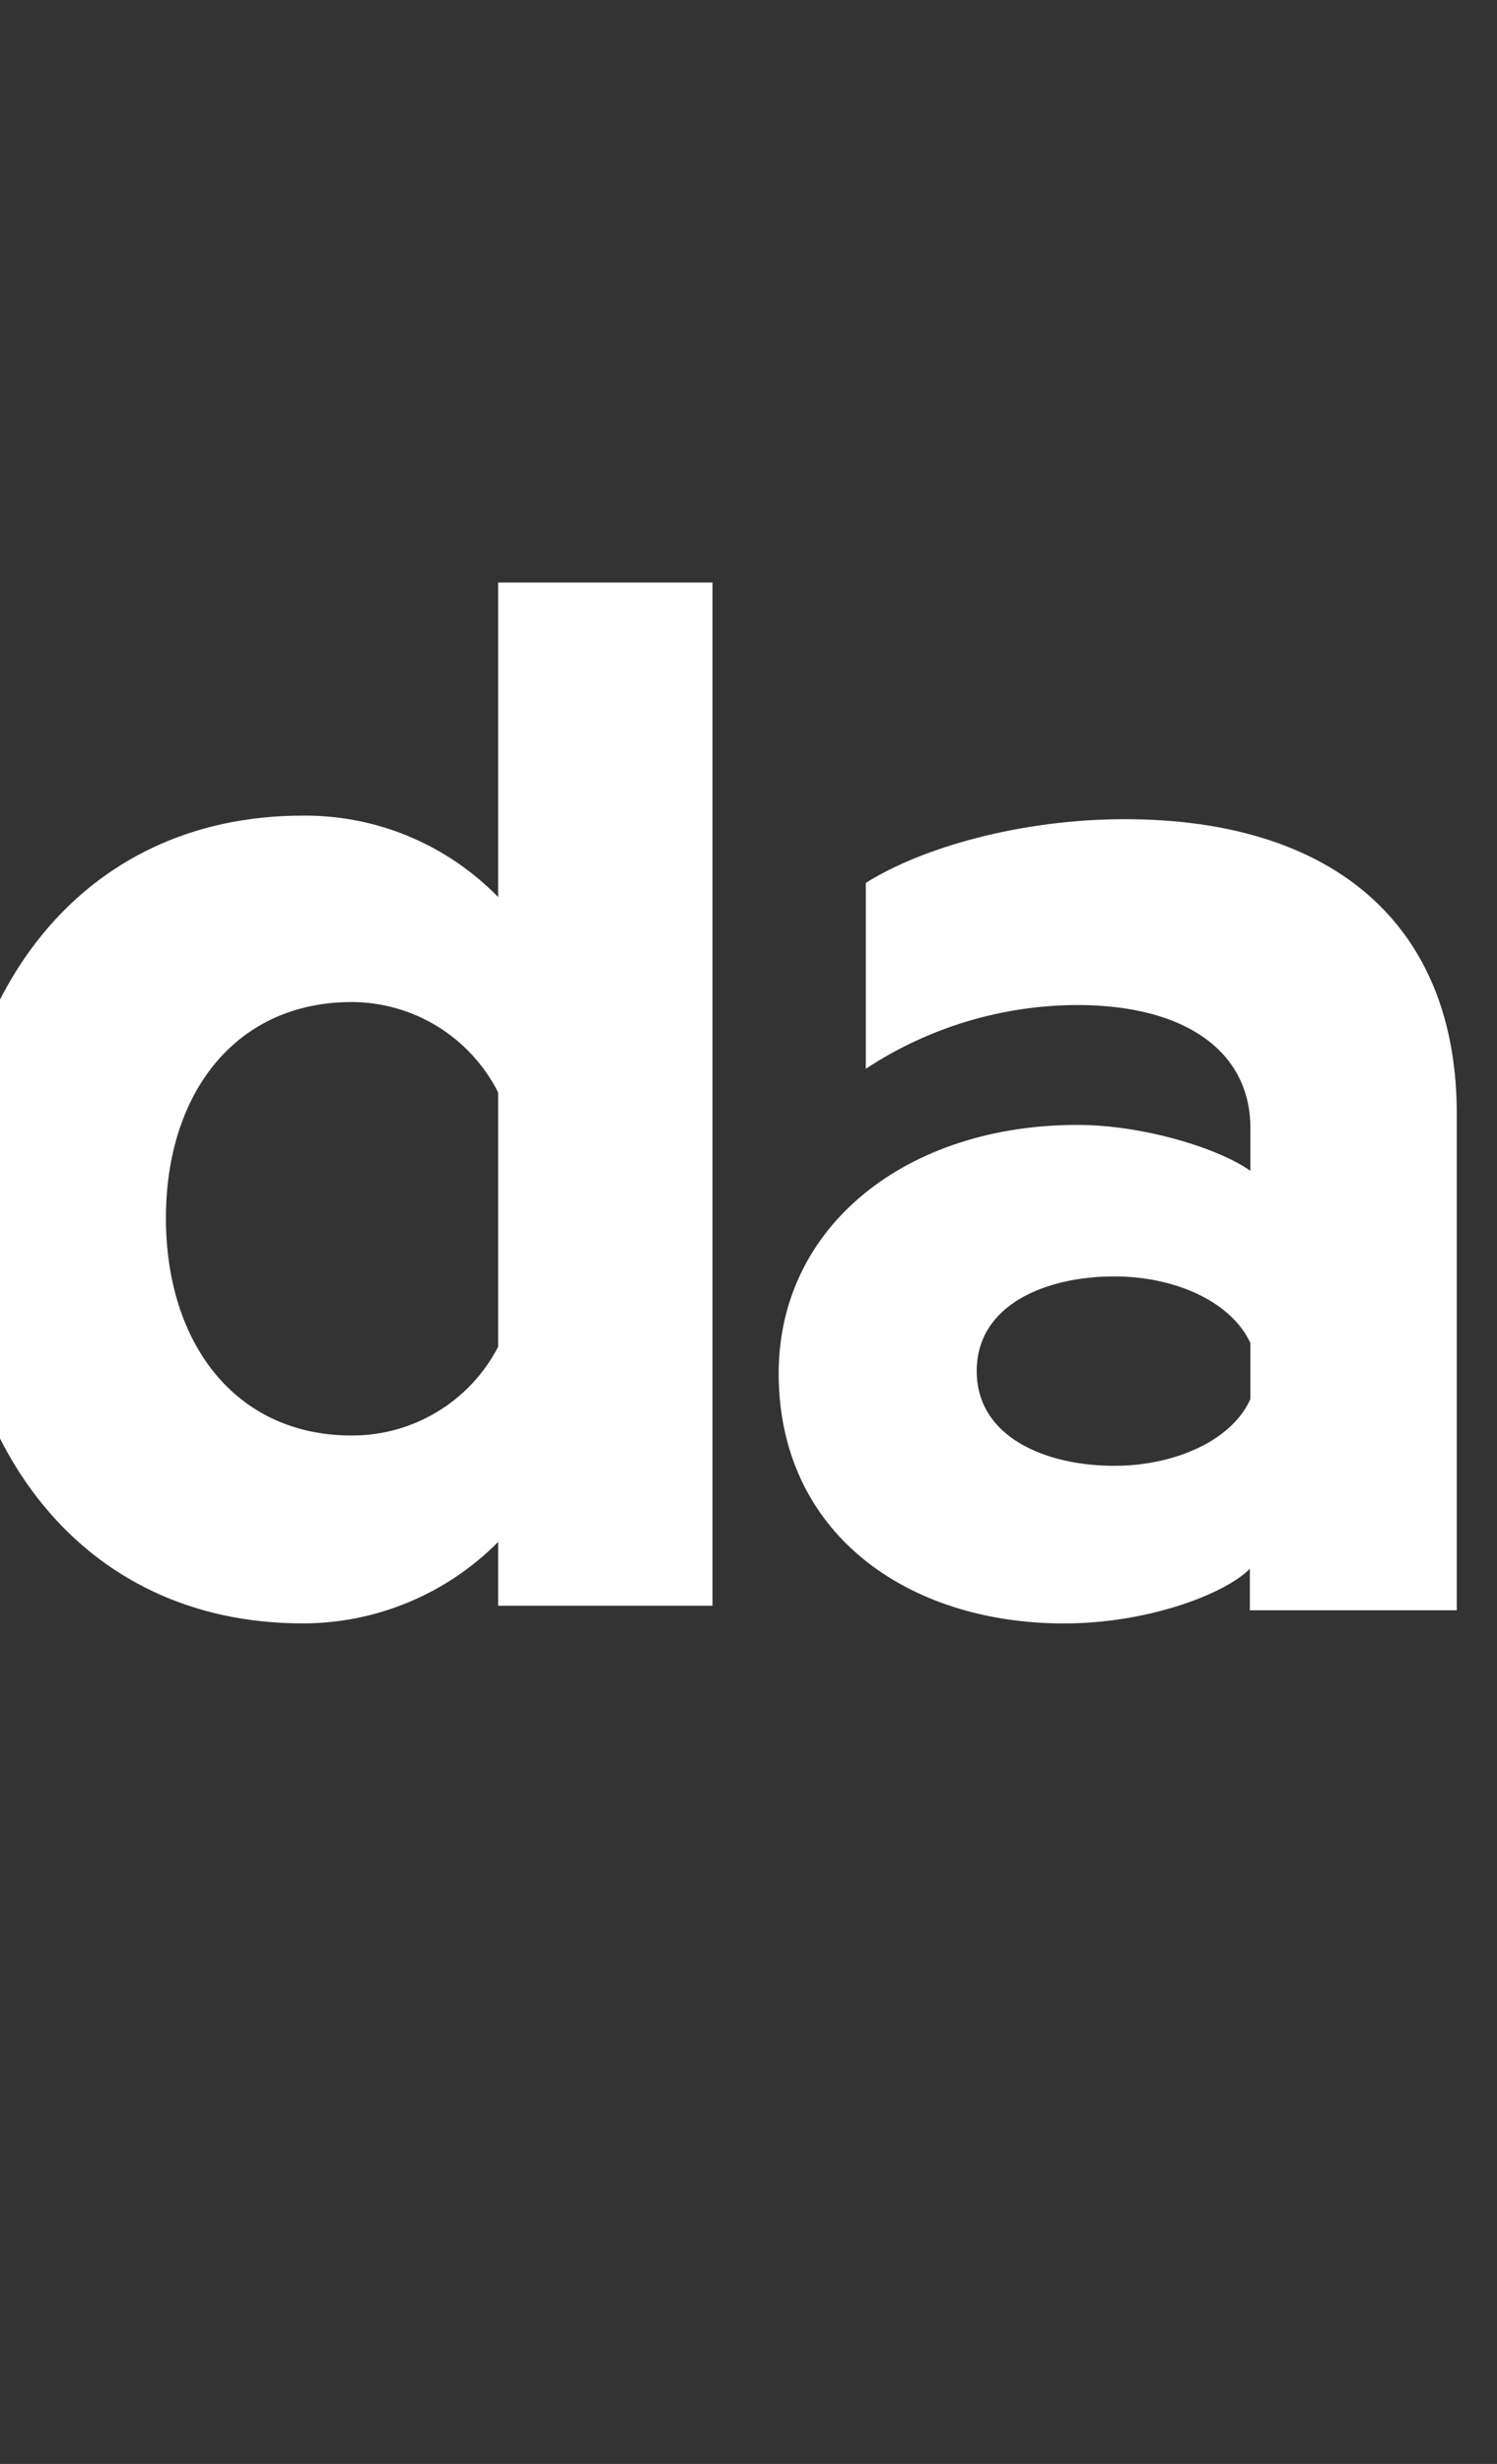 <svg width="31" height="51" viewBox="0 0 31 51" fill="none" xmlns="http://www.w3.org/2000/svg">
<rect x="0" y="0" width="31" height="51" fill="#333333" stroke="none"/>
<g clip-path="url(#clip0_425_426)">
<path d="M10.315 18.567C9.789 18.028 9.16 17.601 8.465 17.311C7.77 17.021 7.024 16.876 6.271 16.882C1.616 16.882 -1.016 20.649 -1.016 25.212C-1.016 29.828 1.616 33.602 6.271 33.602C7.023 33.602 7.767 33.453 8.461 33.164C9.155 32.875 9.785 32.451 10.315 31.917V33.237H14.754V12.058H10.315V18.567ZM10.315 27.878C10.027 28.433 9.591 28.898 9.057 29.221C8.522 29.545 7.908 29.715 7.283 29.713C4.863 29.713 3.436 27.789 3.436 25.212C3.436 22.634 4.875 20.741 7.283 20.741C7.912 20.742 8.528 20.918 9.063 21.248C9.598 21.578 10.031 22.05 10.315 22.611V27.878Z" fill="white"/>
<path d="M23.288 16.956C21.146 16.956 19.095 17.54 17.929 18.275V22.122C19.229 21.266 20.751 20.807 22.308 20.803C24.573 20.803 25.893 21.784 25.893 23.346V24.235C25.247 23.773 23.685 23.284 22.308 23.284C18.787 23.284 16.125 25.366 16.125 28.428C16.125 31.737 18.787 33.603 22.034 33.603C23.777 33.603 25.37 32.991 25.882 32.471V33.33H30.167V23.08C30.179 19.191 27.667 16.956 23.288 16.956ZM25.893 28.959C25.508 29.817 24.331 30.34 23.073 30.34C21.665 30.34 20.226 29.755 20.226 28.378C20.226 27.001 21.665 26.42 23.073 26.42C24.331 26.42 25.493 26.939 25.893 27.797V28.959Z" fill="white"/>
</g>
<defs>
<clipPath id="clip0_425_426">
<rect width="62.395" height="50.07" fill="white" transform="translate(-31.953 -0.052)"/>
</clipPath>
</defs>
</svg>
